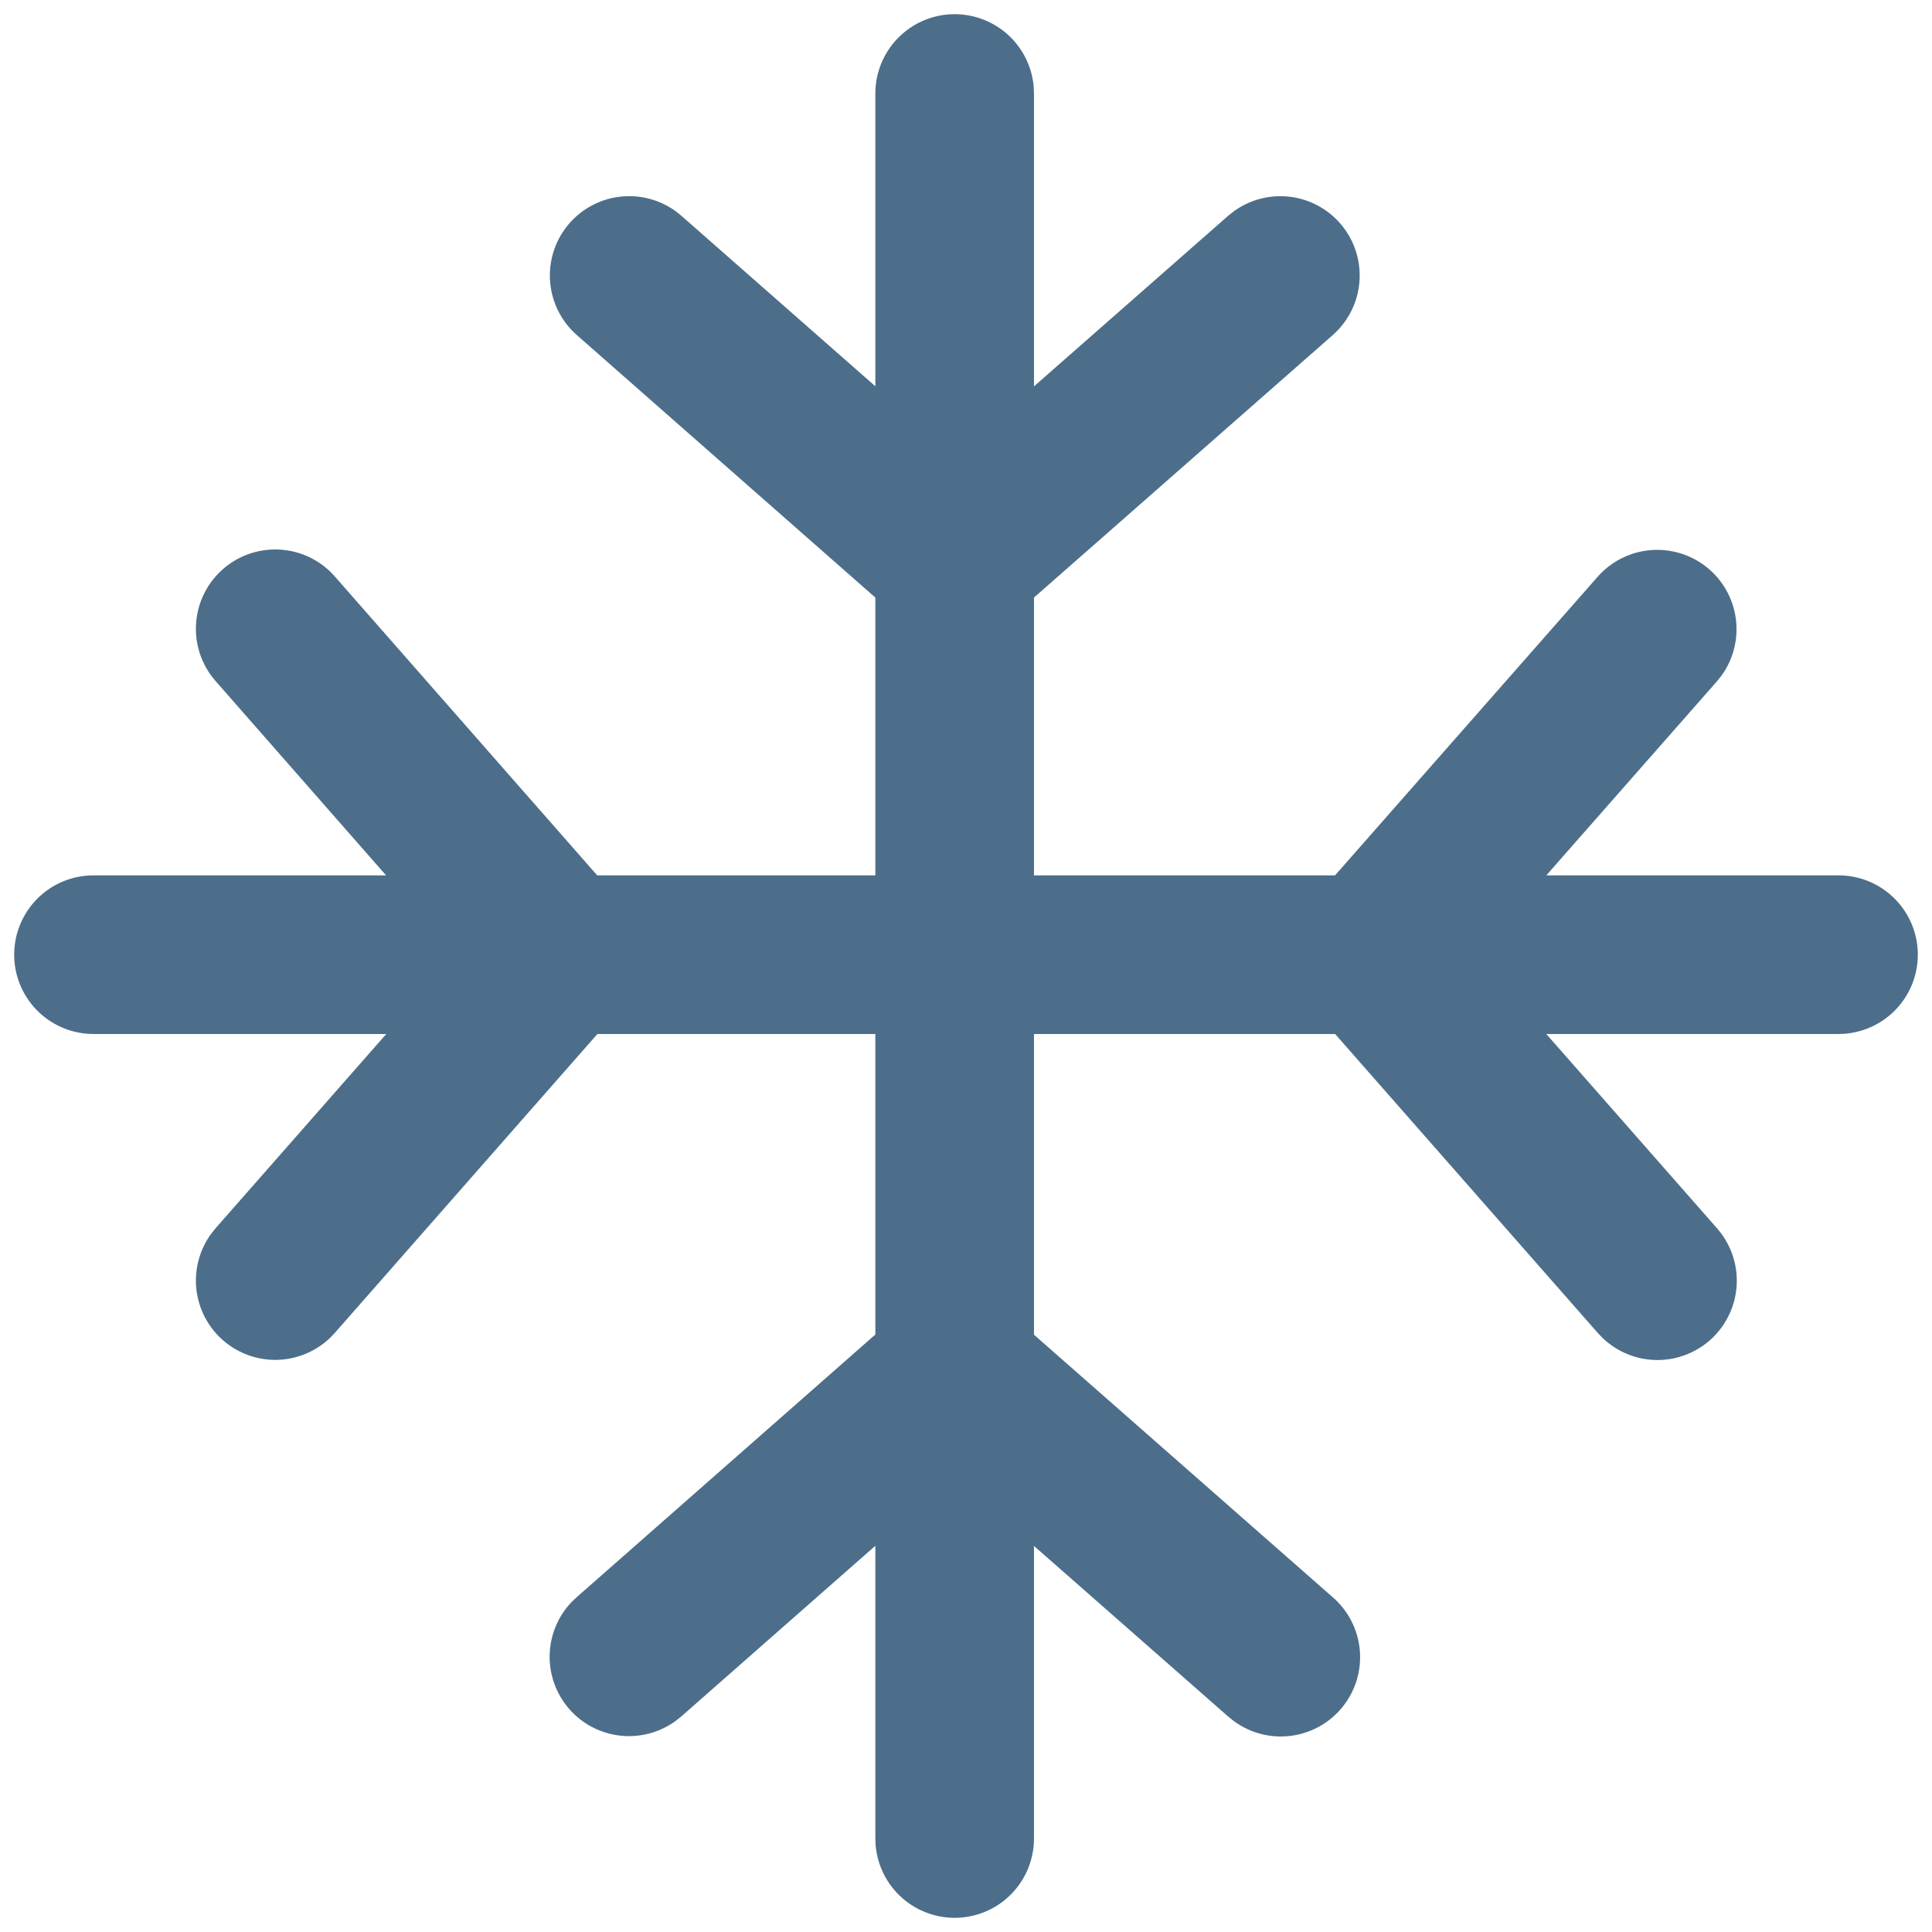 <svg width="111" height="111" viewBox="0 0 111 111" fill="none" xmlns="http://www.w3.org/2000/svg">
<path d="M19.245 76.57L18.958 76.87C18.134 77.656 17.046 78.105 15.907 78.129C14.768 78.152 13.662 77.749 12.806 76.997C11.95 76.246 11.406 75.201 11.282 74.069C11.158 72.937 11.463 71.799 12.135 70.88L12.396 70.555L22.193 59.406H5.37C4.194 59.406 3.064 58.951 2.216 58.136C1.367 57.322 0.867 56.212 0.818 55.037C0.77 53.862 1.178 52.714 1.956 51.832C2.734 50.951 3.823 50.405 4.995 50.307L5.37 50.292H22.18L12.396 39.141L12.135 38.818C11.463 37.899 11.158 36.761 11.282 35.629C11.406 34.497 11.95 33.452 12.806 32.701C13.662 31.949 14.768 31.546 15.907 31.569C17.046 31.593 18.134 32.042 18.958 32.828L19.245 33.13L34.31 50.292H50.292V34.333L33.128 19.24C32.252 18.464 31.707 17.381 31.608 16.216C31.508 15.05 31.86 13.89 32.592 12.977C33.324 12.064 34.378 11.468 35.538 11.311C36.697 11.154 37.873 11.449 38.82 12.135L39.146 12.396L50.292 22.193V5.37C50.292 4.194 50.747 3.064 51.562 2.216C52.376 1.367 53.486 0.867 54.661 0.818C55.836 0.77 56.984 1.178 57.866 1.956C58.747 2.734 59.293 3.823 59.391 4.995L59.406 5.37V22.198L70.552 12.406L70.878 12.146C71.797 11.476 72.933 11.174 74.063 11.299C75.193 11.424 76.236 11.967 76.986 12.822C77.736 13.676 78.14 14.78 78.118 15.917C78.096 17.054 77.65 18.141 76.867 18.966L76.57 19.253L59.406 34.331V50.292H76.703L91.799 33.128C92.575 32.252 93.658 31.707 94.823 31.608C95.989 31.508 97.149 31.86 98.062 32.592C98.975 33.324 99.571 34.378 99.728 35.538C99.885 36.697 99.59 37.873 98.904 38.82L98.643 39.146L88.841 50.292H105.63C106.806 50.292 107.936 50.747 108.784 51.562C109.633 52.376 110.133 53.486 110.182 54.661C110.23 55.836 109.822 56.984 109.044 57.866C108.266 58.747 107.177 59.293 106.005 59.391L105.63 59.406H88.839L98.633 70.552C99.415 71.432 99.827 72.58 99.782 73.757C99.736 74.933 99.237 76.047 98.389 76.864C97.541 77.68 96.41 78.137 95.232 78.138C94.055 78.14 92.923 77.685 92.073 76.87L91.787 76.57L76.706 59.406H59.406V76.685L76.57 91.766C77.461 92.537 78.017 93.623 78.124 94.796C78.231 95.97 77.879 97.139 77.143 98.058C76.407 98.978 75.343 99.576 74.175 99.729C73.007 99.881 71.825 99.575 70.878 98.875L70.555 98.615L59.406 88.82V105.63C59.406 106.806 58.951 107.936 58.136 108.784C57.322 109.633 56.212 110.133 55.037 110.182C53.862 110.23 52.714 109.822 51.832 109.044C50.951 108.266 50.405 107.177 50.307 106.005L50.292 105.63V88.81L39.146 98.612L38.82 98.872C37.902 99.542 36.766 99.844 35.636 99.719C34.506 99.595 33.463 99.052 32.713 98.198C31.962 97.344 31.558 96.241 31.579 95.104C31.601 93.968 32.046 92.88 32.828 92.055L33.128 91.768L50.292 76.672V59.406H34.323L19.245 76.57Z" fill="#4C6E8A"/>
</svg>

